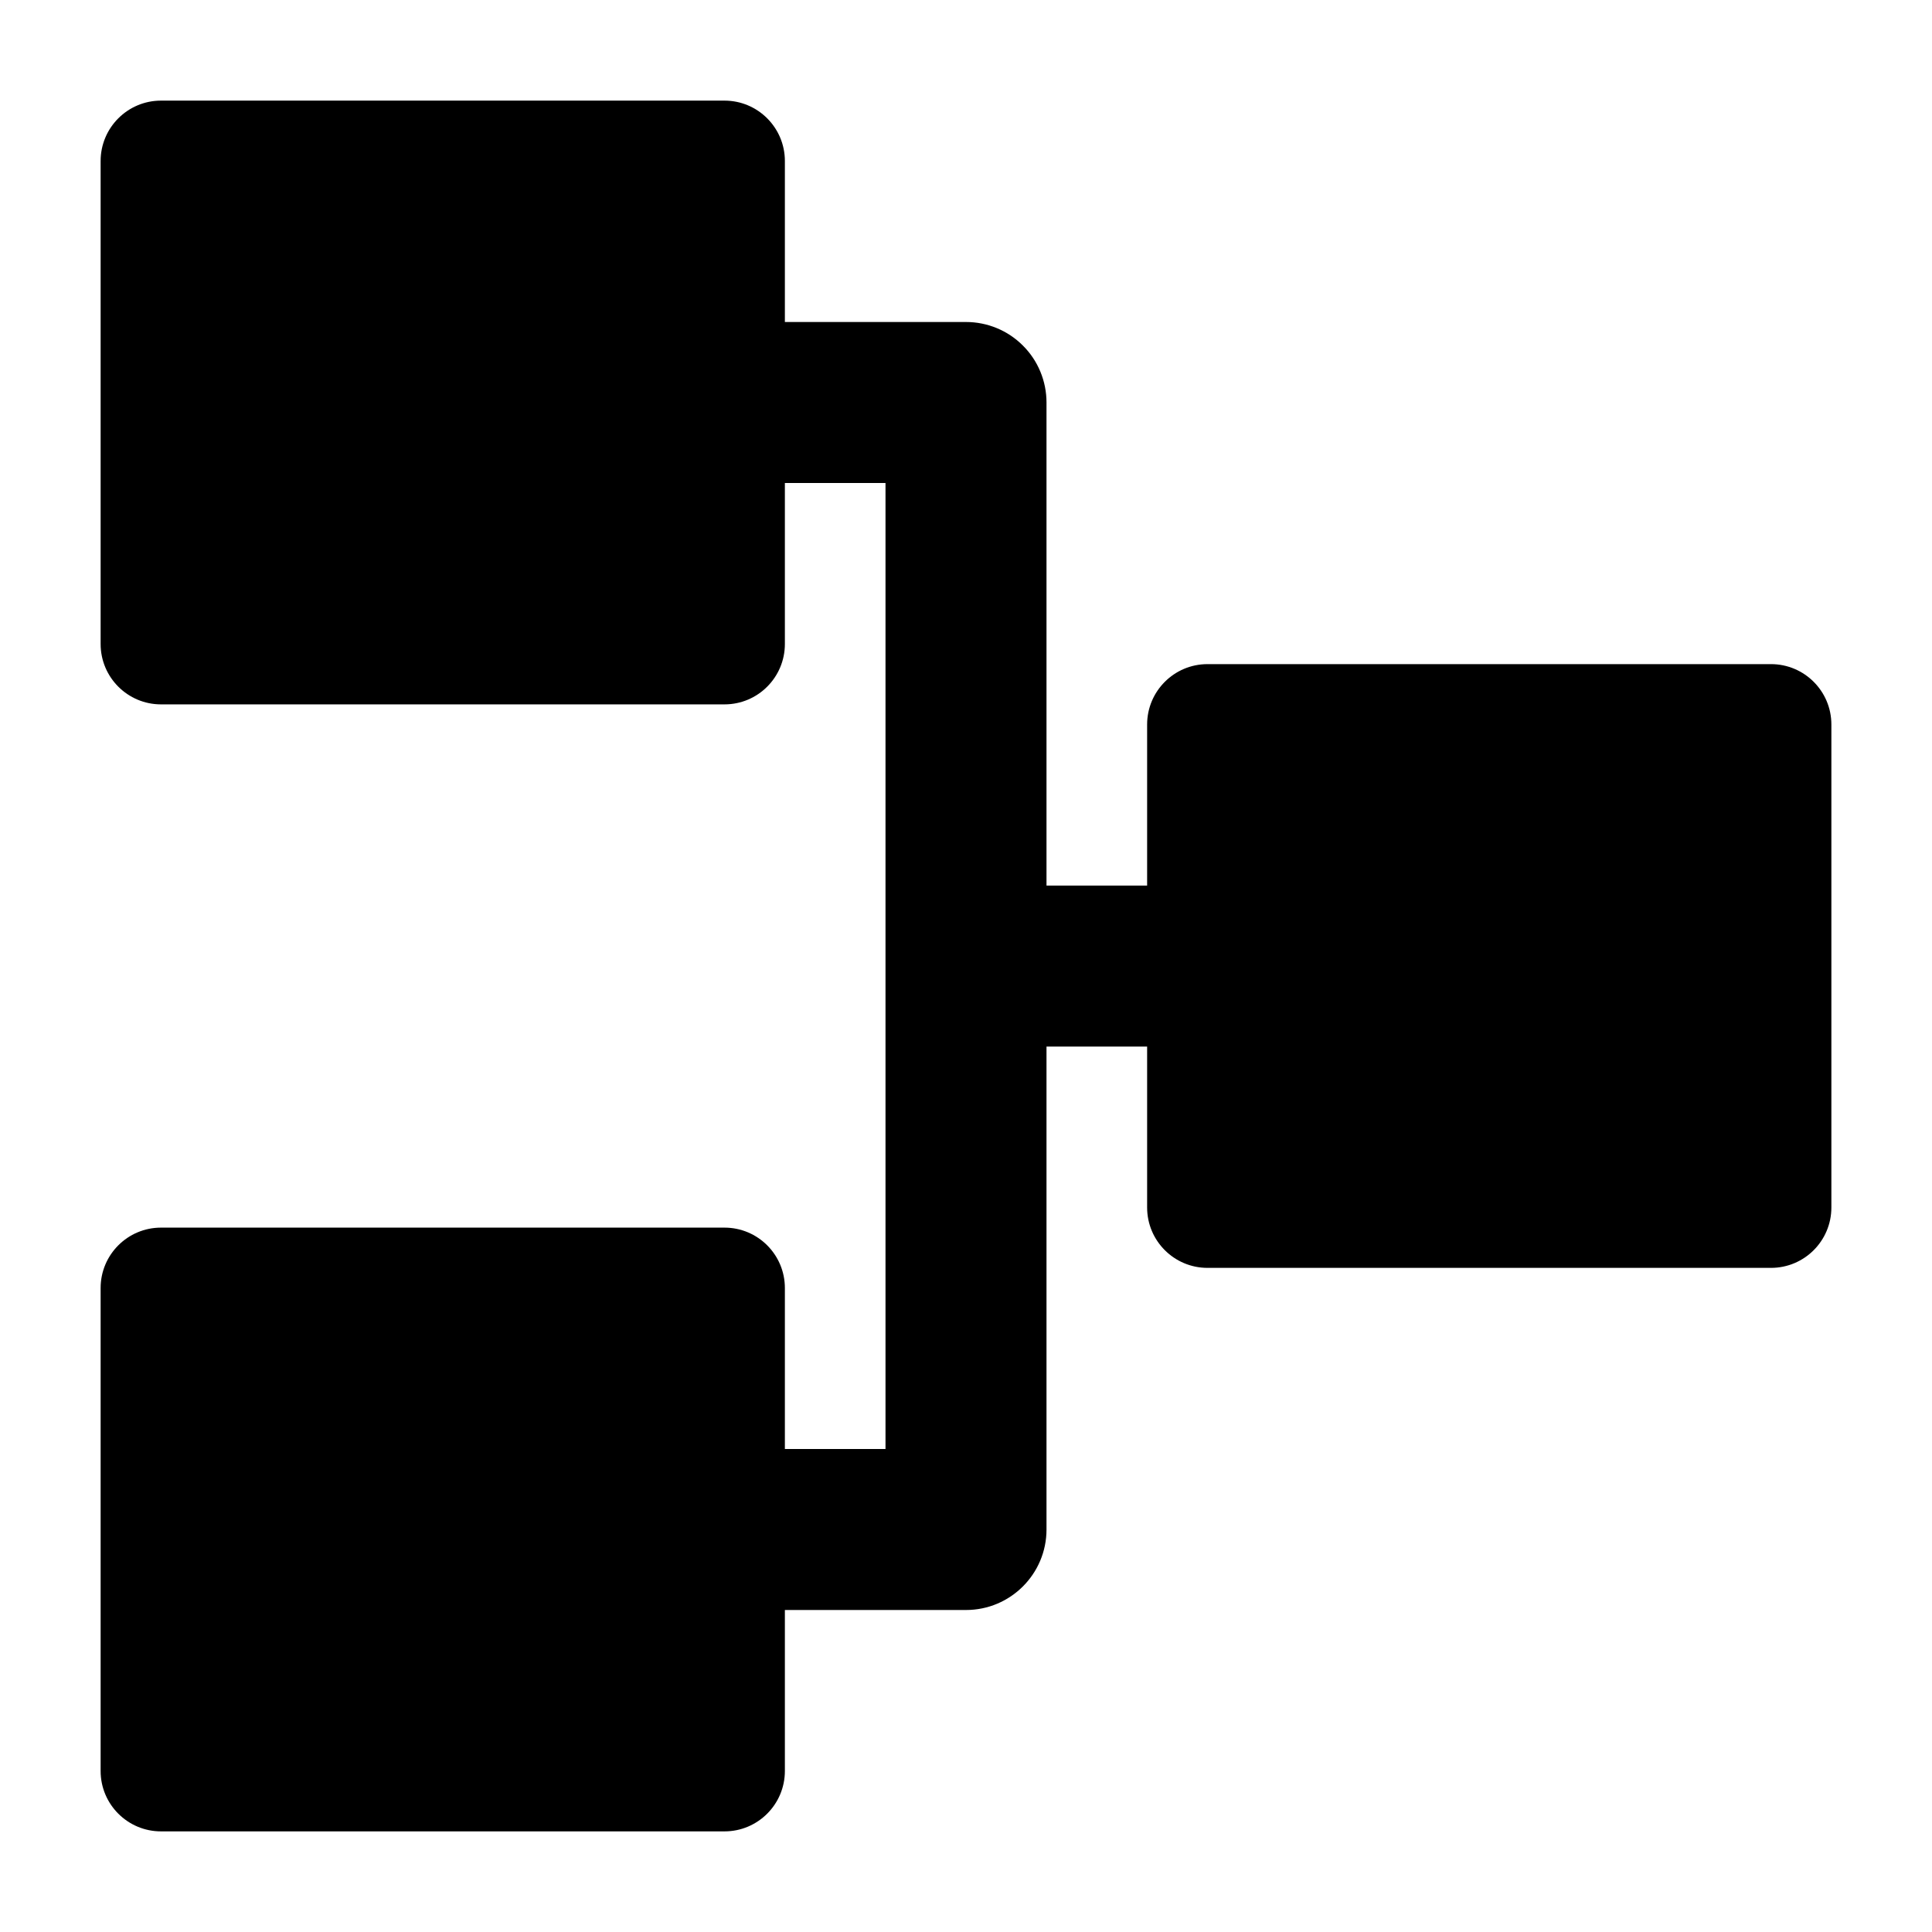 <svg width="24" height="24" viewBox="0 0 24 24" xmlns="http://www.w3.org/2000/svg">
    <path d="M1.25 2C1.25 1.586 1.586 1.25 2 1.25H9C9.414 1.25 9.75 1.586 9.75 2V8C9.75 8.414 9.414 8.75 9 8.75H2C1.586 8.75 1.25 8.414 1.25 8V2Z"/>
    <path d="M1.25 16C1.25 15.586 1.586 15.25 2 15.25H9C9.414 15.25 9.75 15.586 9.75 16V22C9.75 22.414 9.414 22.75 9 22.75H2C1.586 22.75 1.25 22.414 1.25 22V16Z"/>
    <path d="M14.25 9C14.25 8.586 14.586 8.25 15 8.25H22C22.414 8.25 22.75 8.586 22.75 9V15C22.75 15.414 22.414 15.75 22 15.75H15C14.586 15.75 14.25 15.414 14.25 15V9Z"/>
    <path fill-rule="evenodd" clip-rule="evenodd" d="M11 6L9 6L9 4L12 4C12.265 4 12.52 4.105 12.707 4.293C12.895 4.48 13 4.735 13 5L13 11.001L15 11.001V13.001L13 13.001L13 19C13 19.552 12.552 20 12 20H9V18H11V6Z"/>
</svg>
